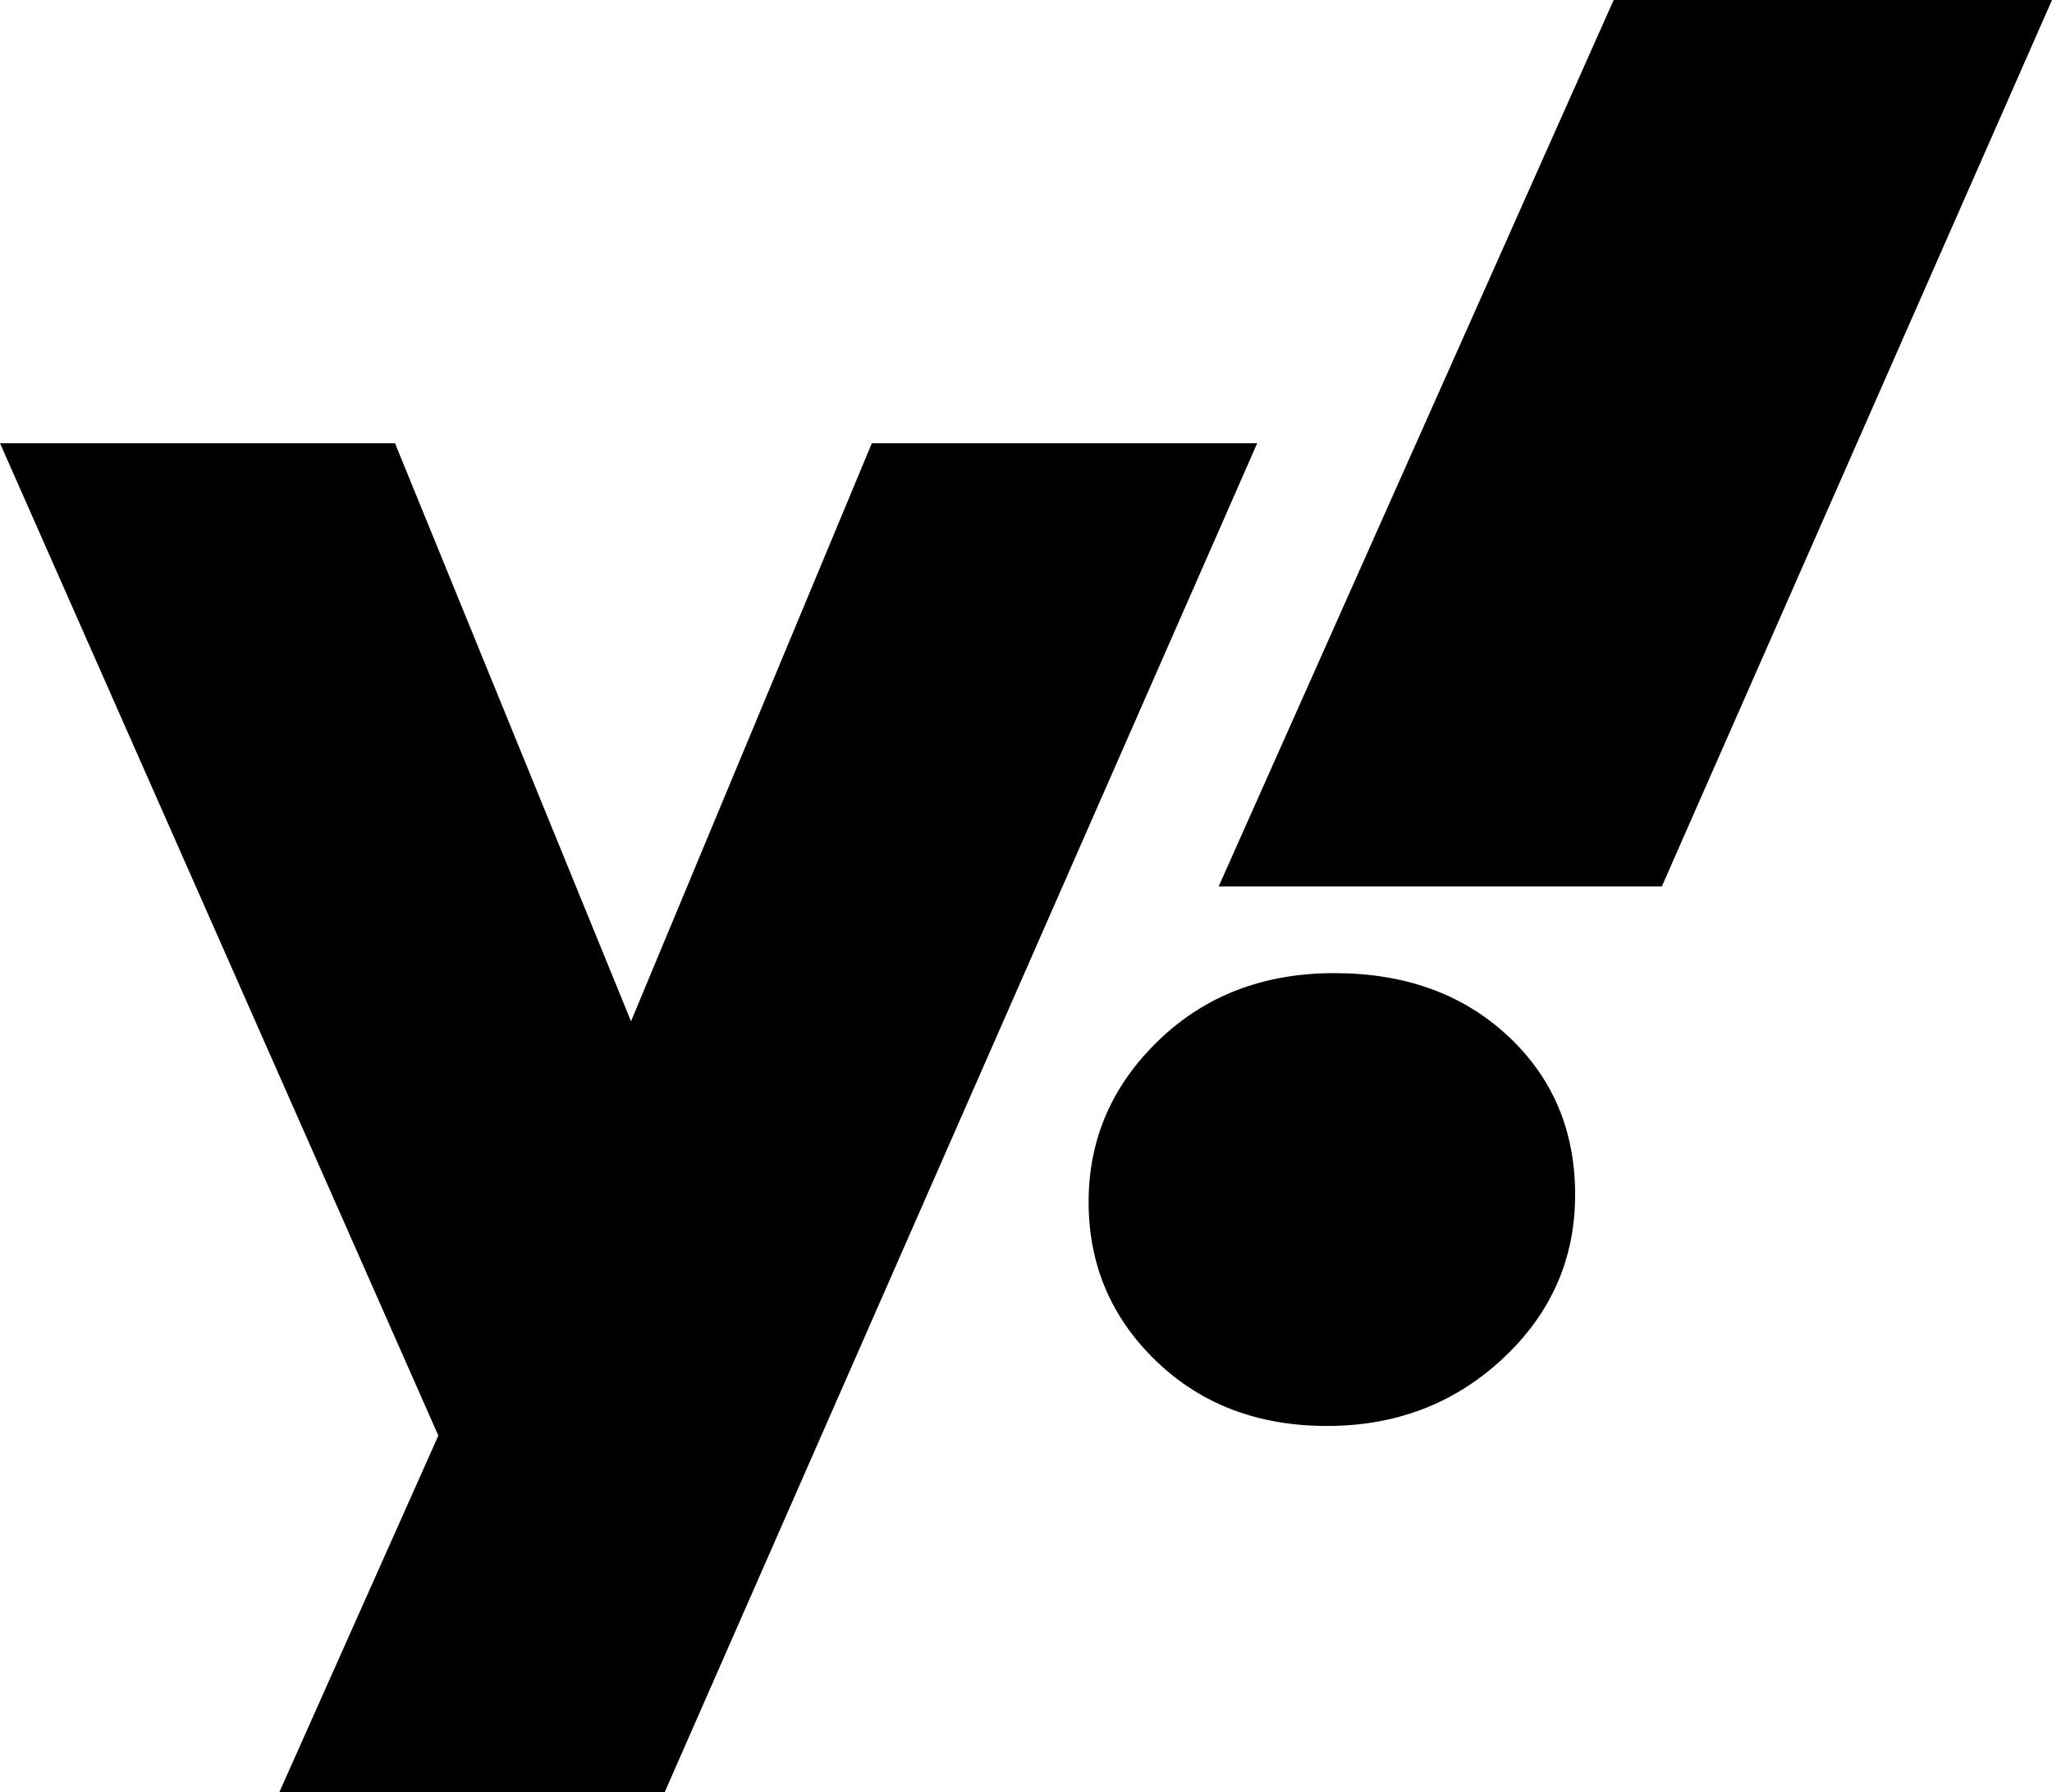 <svg xmlns="http://www.w3.org/2000/svg" viewBox="43 6 426 372">
      <g transform="scale(1 -1) translate(0 -384)">
        <path d="M224 286 174 166 125 286H43L134 80L101 6H181L304 286ZM320 176Q298 176 283.5 162.0Q269 148 269.0 128.5Q269 109 283.0 95.5Q297 82 318.5 82.0Q340 82 355.0 96.0Q370 110 370.0 130.0Q370 150 356.0 163.0Q342 176 320 176ZM378 378 296 194H388L469 378Z" />
      </g>
    </svg>